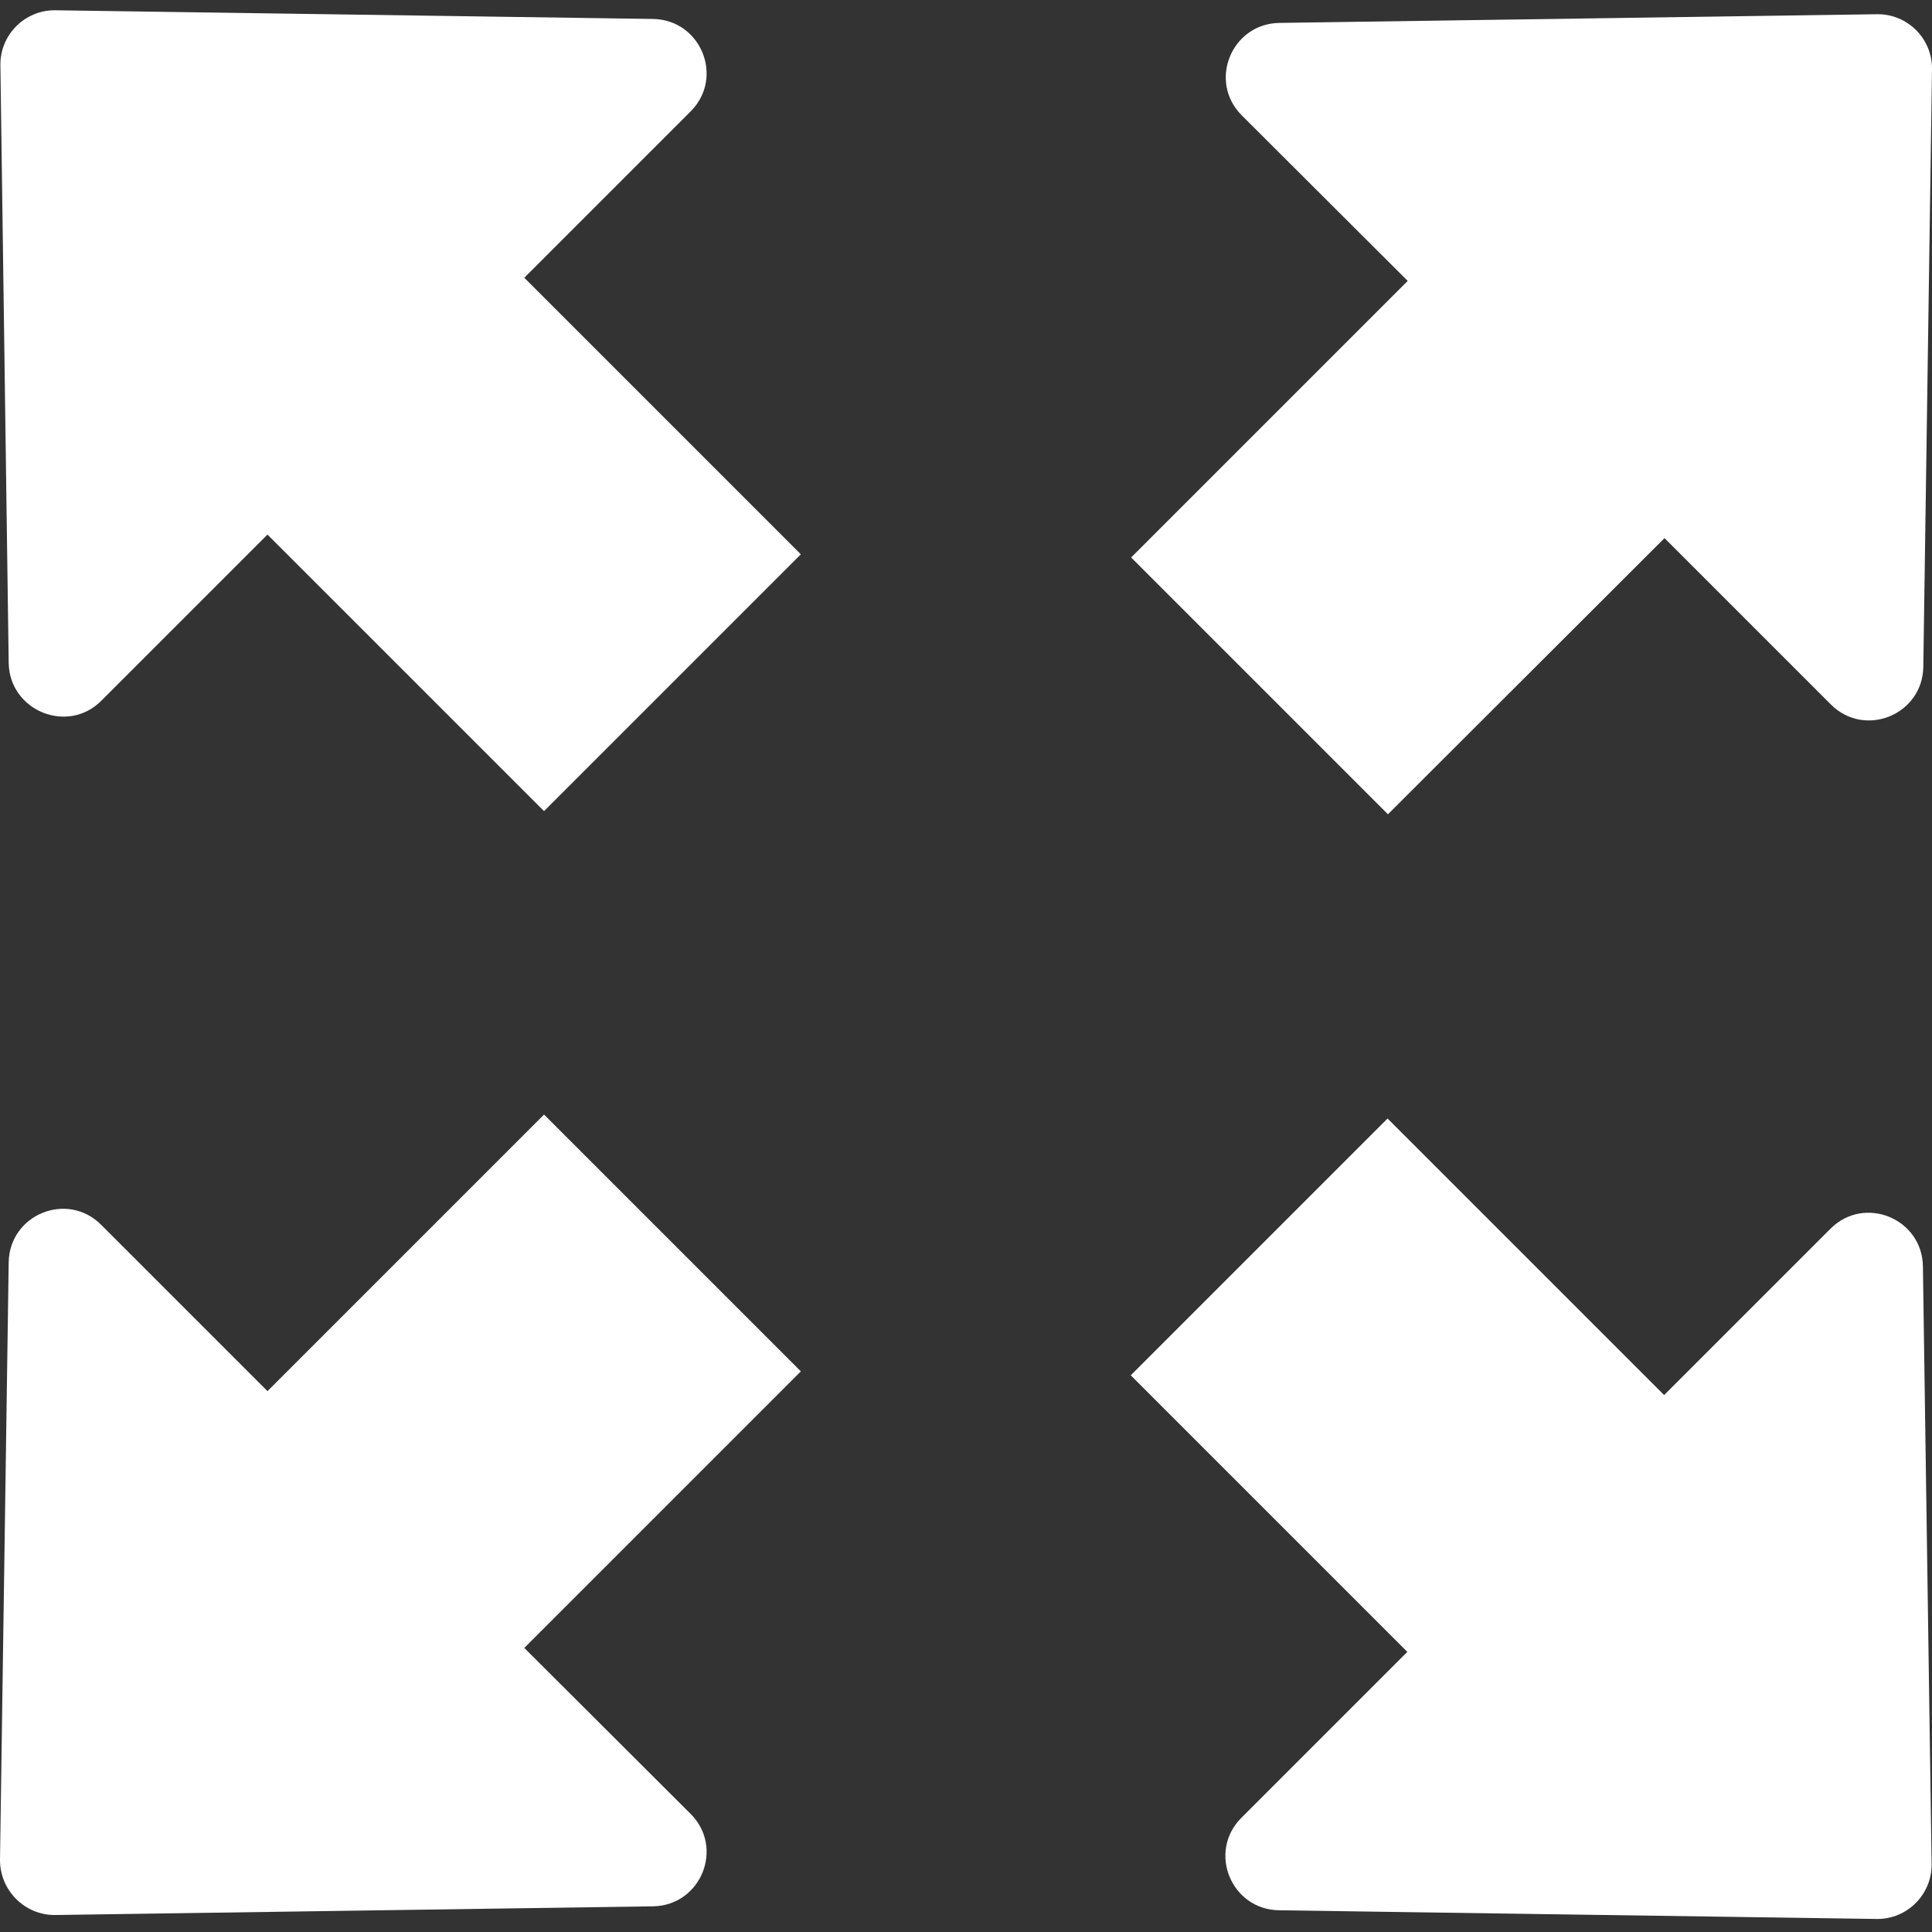 <?xml version="1.0" encoding="utf-8"?>
<!-- Generator: Adobe Illustrator 21.0.0, SVG Export Plug-In . SVG Version: 6.00 Build 0)  -->
<svg version="1.1" id="Capa_1" xmlns="http://www.w3.org/2000/svg" xmlns:xlink="http://www.w3.org/1999/xlink" x="0px" y="0px"
	 viewBox="0 0 489 489" style="enable-background:new 0 0 489 489;" xml:space="preserve">
<rect x="0" y="0" width="489" height="489" fill="#333333" stroke="none"/>
<style type="text/css">
	.st0{fill:#FFFFFF;}
</style>
<g>
	<g>
		<path class="st0" d="M2.2,167.8L0.1,16.5C0,8.8,6.3,2.5,14,2.6l151.3,2.2c12.1,0.2,18.1,14.8,9.5,23.4l-42.1,42.1l70,70l-65,65
			l-70-70l-42.1,42.1C17.1,185.9,2.4,179.9,2.2,167.8z"/>
		<path class="st0" d="M421.3,136.2l42.1,42.1c8.6,8.6,23.2,2.6,23.4-9.5L489,17.5c0.1-7.7-6.2-14-13.9-13.9L323.8,5.8
			c-12.1,0.2-18.1,14.8-9.5,23.4l42,41.9l-70,70l65,65L421.3,136.2z"/>
		<path class="st0" d="M314.2,460.1c-8.6,8.6-2.6,23.2,9.5,23.4l151.3,2.2c7.7,0.1,14-6.2,13.9-13.9l-2.2-151.3
			c-0.2-12.1-14.8-18.1-23.4-9.5l-42.1,42.1l-70-70l-65,65l70,70L314.2,460.1z"/>
		<path class="st0" d="M14,484.7l151.3-2.2c12.1-0.2,18.1-14.8,9.5-23.4l-42.1-42l70-70l-65-65l-70,70L25.6,310
			c-8.6-8.6-23.2-2.6-23.4,9.5L0,470.8C0,478.5,6.3,484.8,14,484.7z"/>
	</g>
</g>
</svg>
